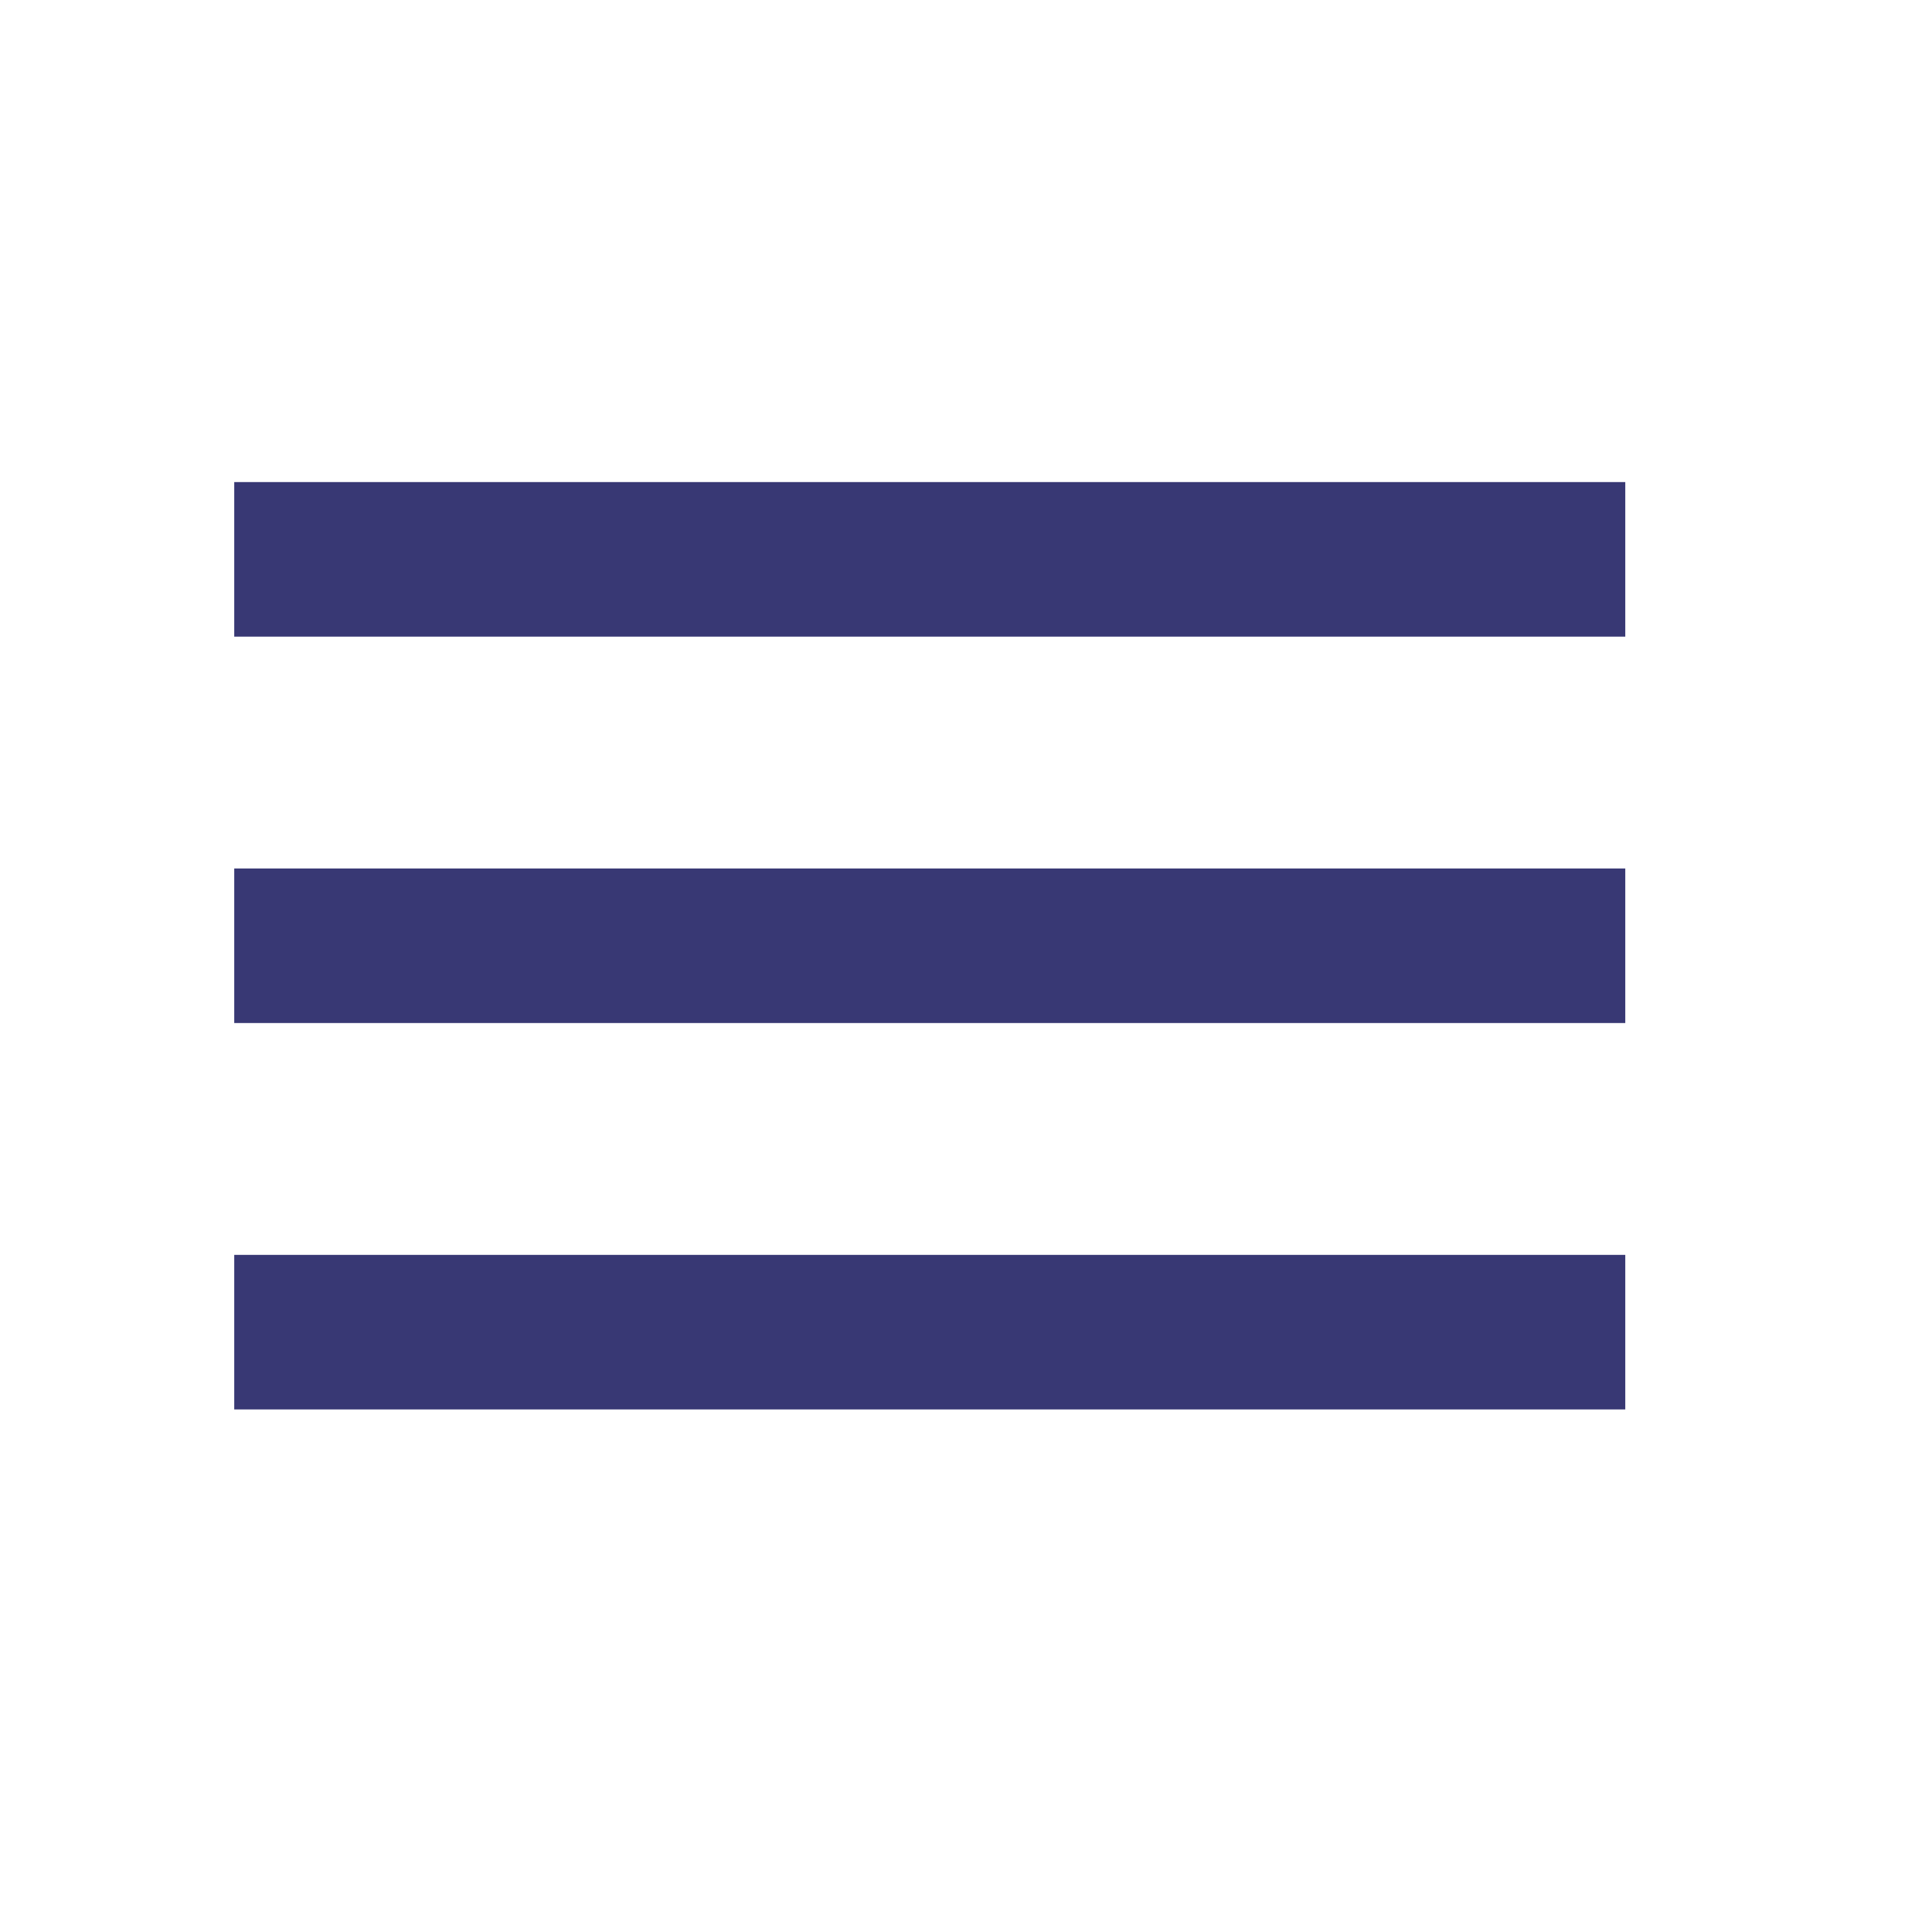 <svg width="24" height="24" viewBox="0 0 25 25" fill="none" xmlns="http://www.w3.org/2000/svg">
<g clip-path="url(#clip0_1560_10735)">
<path d="M3.031 18.238H21.031V16.238H3.031V18.238ZM3.031 13.238H21.031V11.238H3.031V13.238ZM3.031 6.238V8.238H21.031V6.238H3.031Z" fill="#383874"/>
</g>
<defs>
<clipPath id="clip0_1560_10735">
<rect width="24" height="24" fill="white" transform="translate(0.031 0.238)"/>
</clipPath>
</defs>
</svg>
